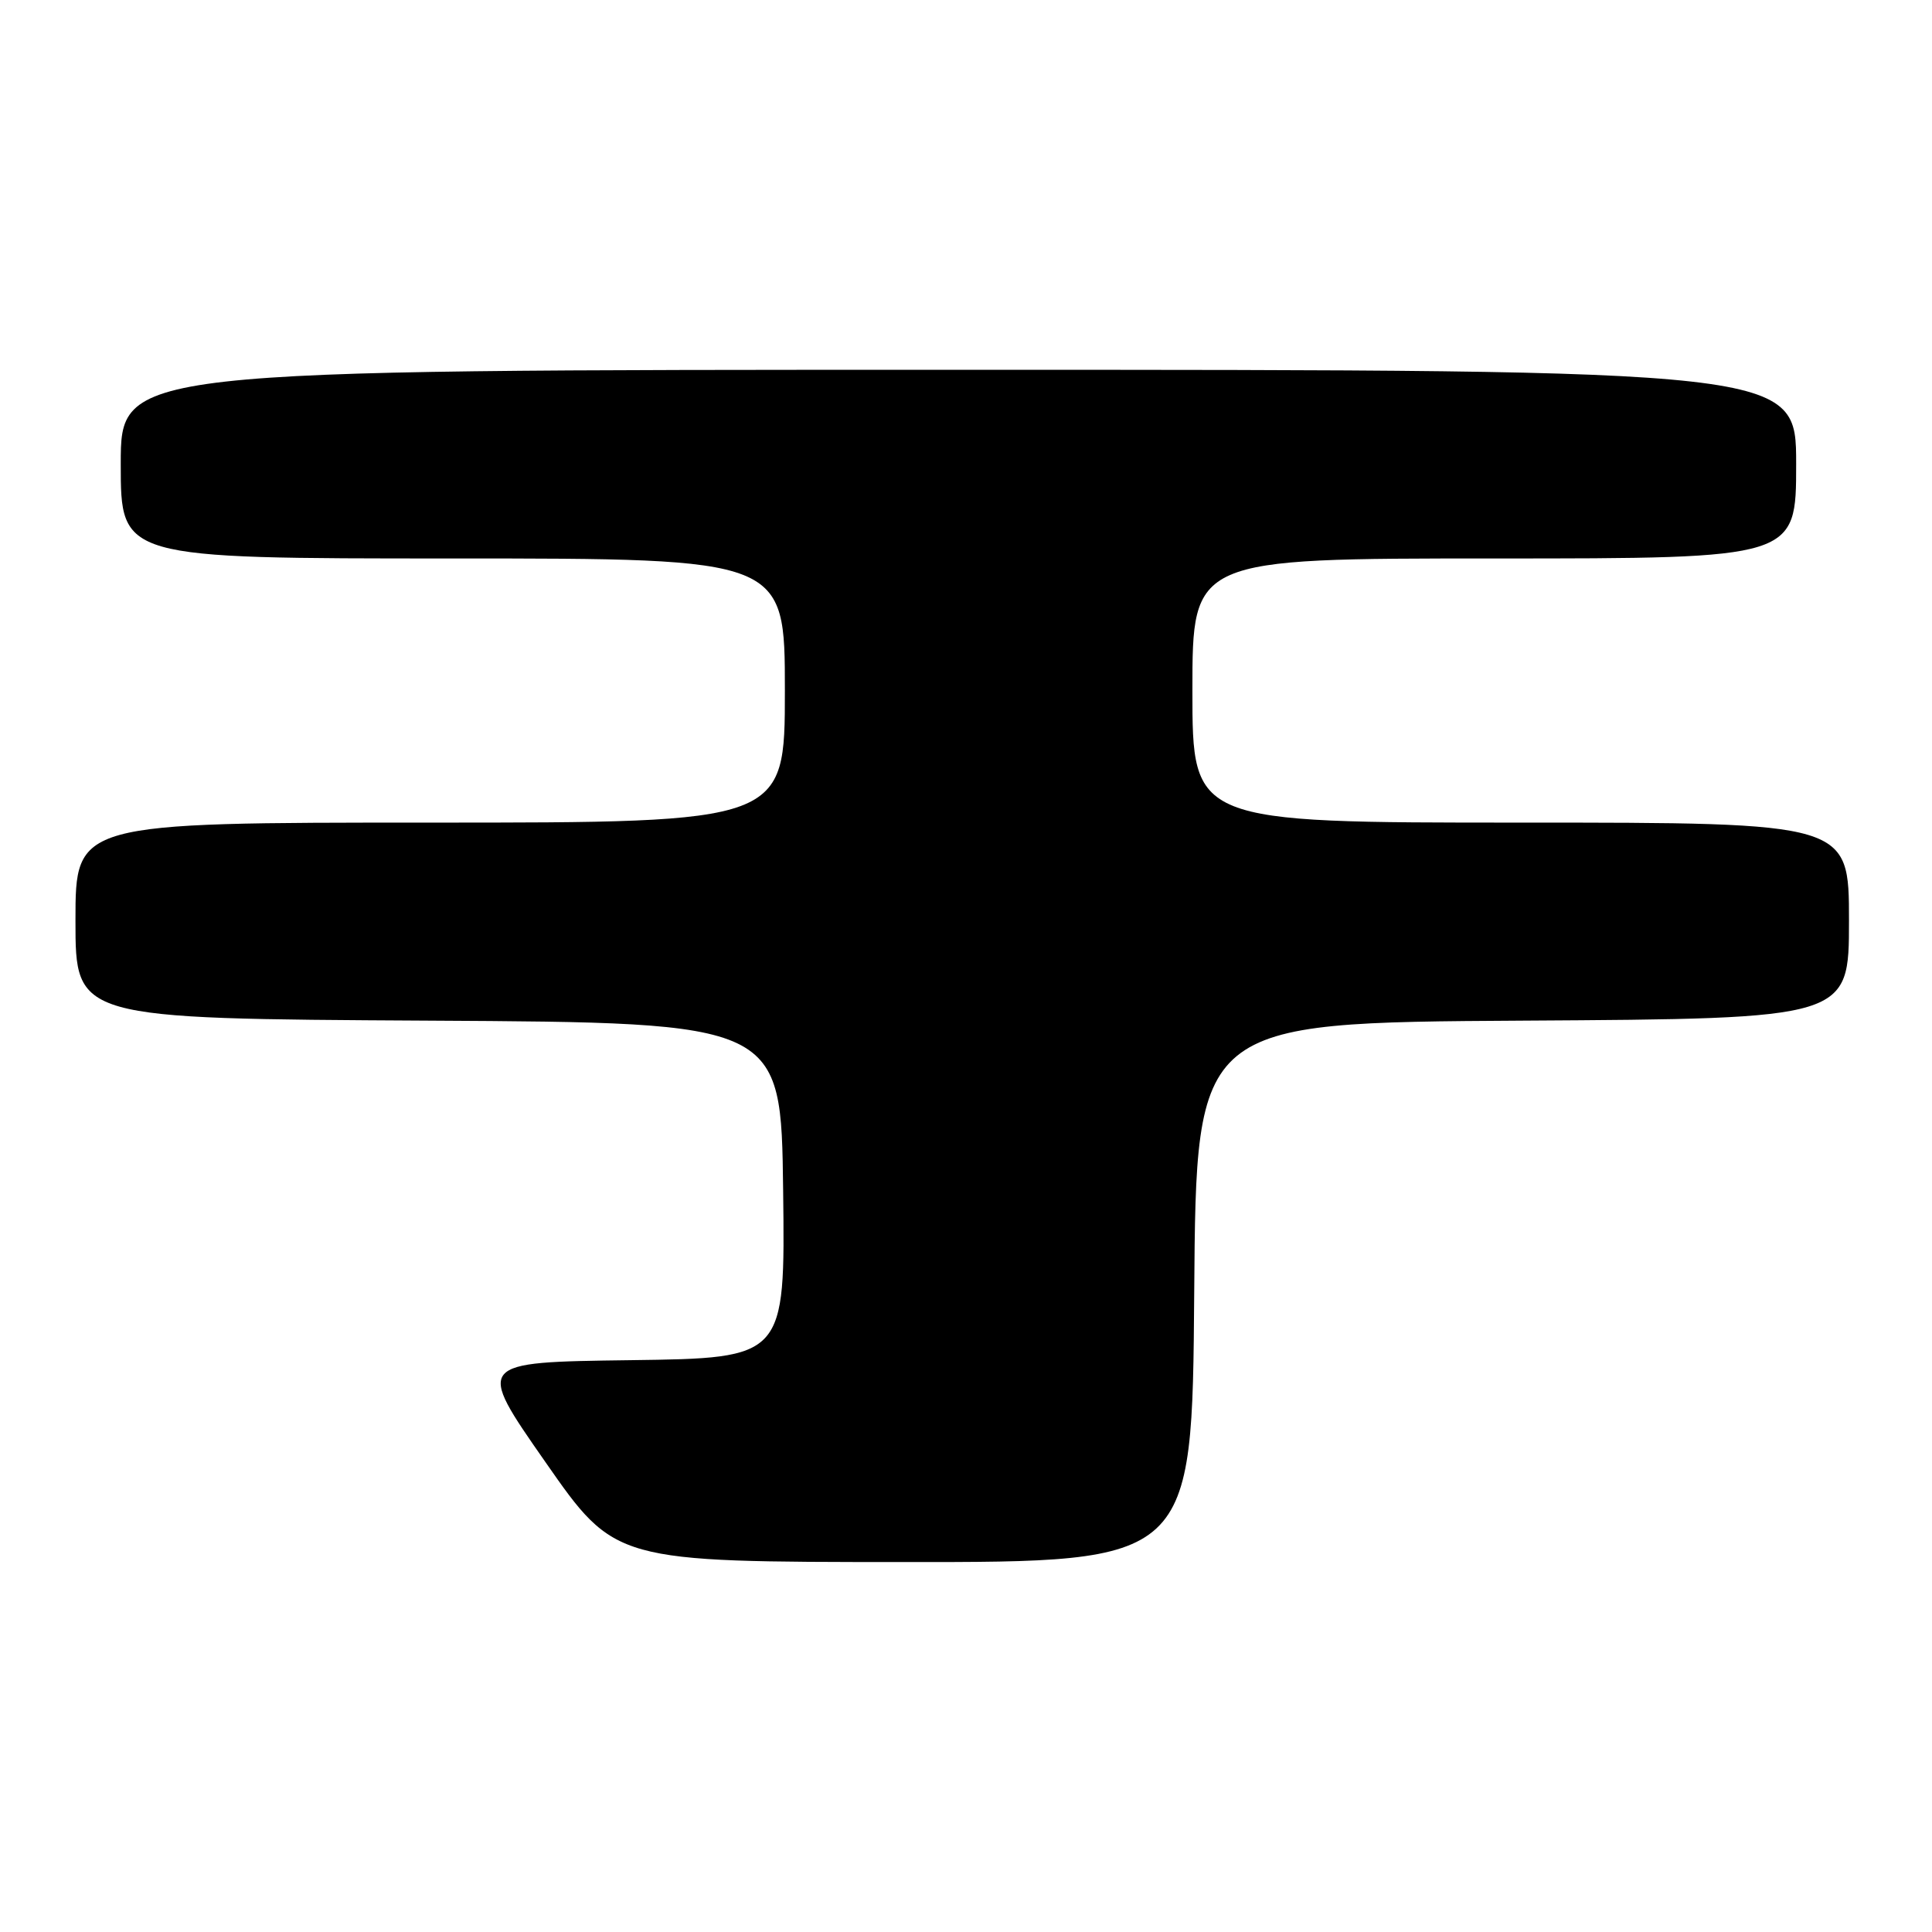 <?xml version="1.0" encoding="UTF-8" standalone="no"?>
<!DOCTYPE svg PUBLIC "-//W3C//DTD SVG 1.1//EN" "http://www.w3.org/Graphics/SVG/1.1/DTD/svg11.dtd" >
<svg xmlns="http://www.w3.org/2000/svg" xmlns:xlink="http://www.w3.org/1999/xlink" version="1.1" viewBox="0 0 256 256">
 <g >
 <path fill="currentColor"
d=" M 158.24 171.25 C 158.50 135.50 158.50 135.50 201.75 135.24 C 245.00 134.98 245.00 134.98 245.00 121.99 C 245.00 109.00 245.00 109.00 201.50 109.00 C 158.00 109.00 158.00 109.00 158.00 91.50 C 158.00 74.00 158.00 74.00 198.00 74.00 C 238.00 74.00 238.00 74.00 238.00 61.50 C 238.00 49.00 238.00 49.00 127.00 49.00 C 16.00 49.00 16.00 49.00 16.00 61.50 C 16.00 74.00 16.00 74.00 60.00 74.00 C 104.00 74.00 104.00 74.00 104.00 91.50 C 104.00 109.00 104.00 109.00 57.00 109.00 C 10.00 109.00 10.00 109.00 10.00 121.99 C 10.00 134.98 10.00 134.98 56.75 135.24 C 103.50 135.50 103.50 135.50 103.77 157.73 C 104.04 179.96 104.04 179.96 83.54 180.23 C 63.04 180.50 63.04 180.50 72.27 193.73 C 81.50 206.97 81.50 206.97 119.74 206.98 C 157.97 207.00 157.97 207.00 158.24 171.25 Z "/>
</g>
</svg>